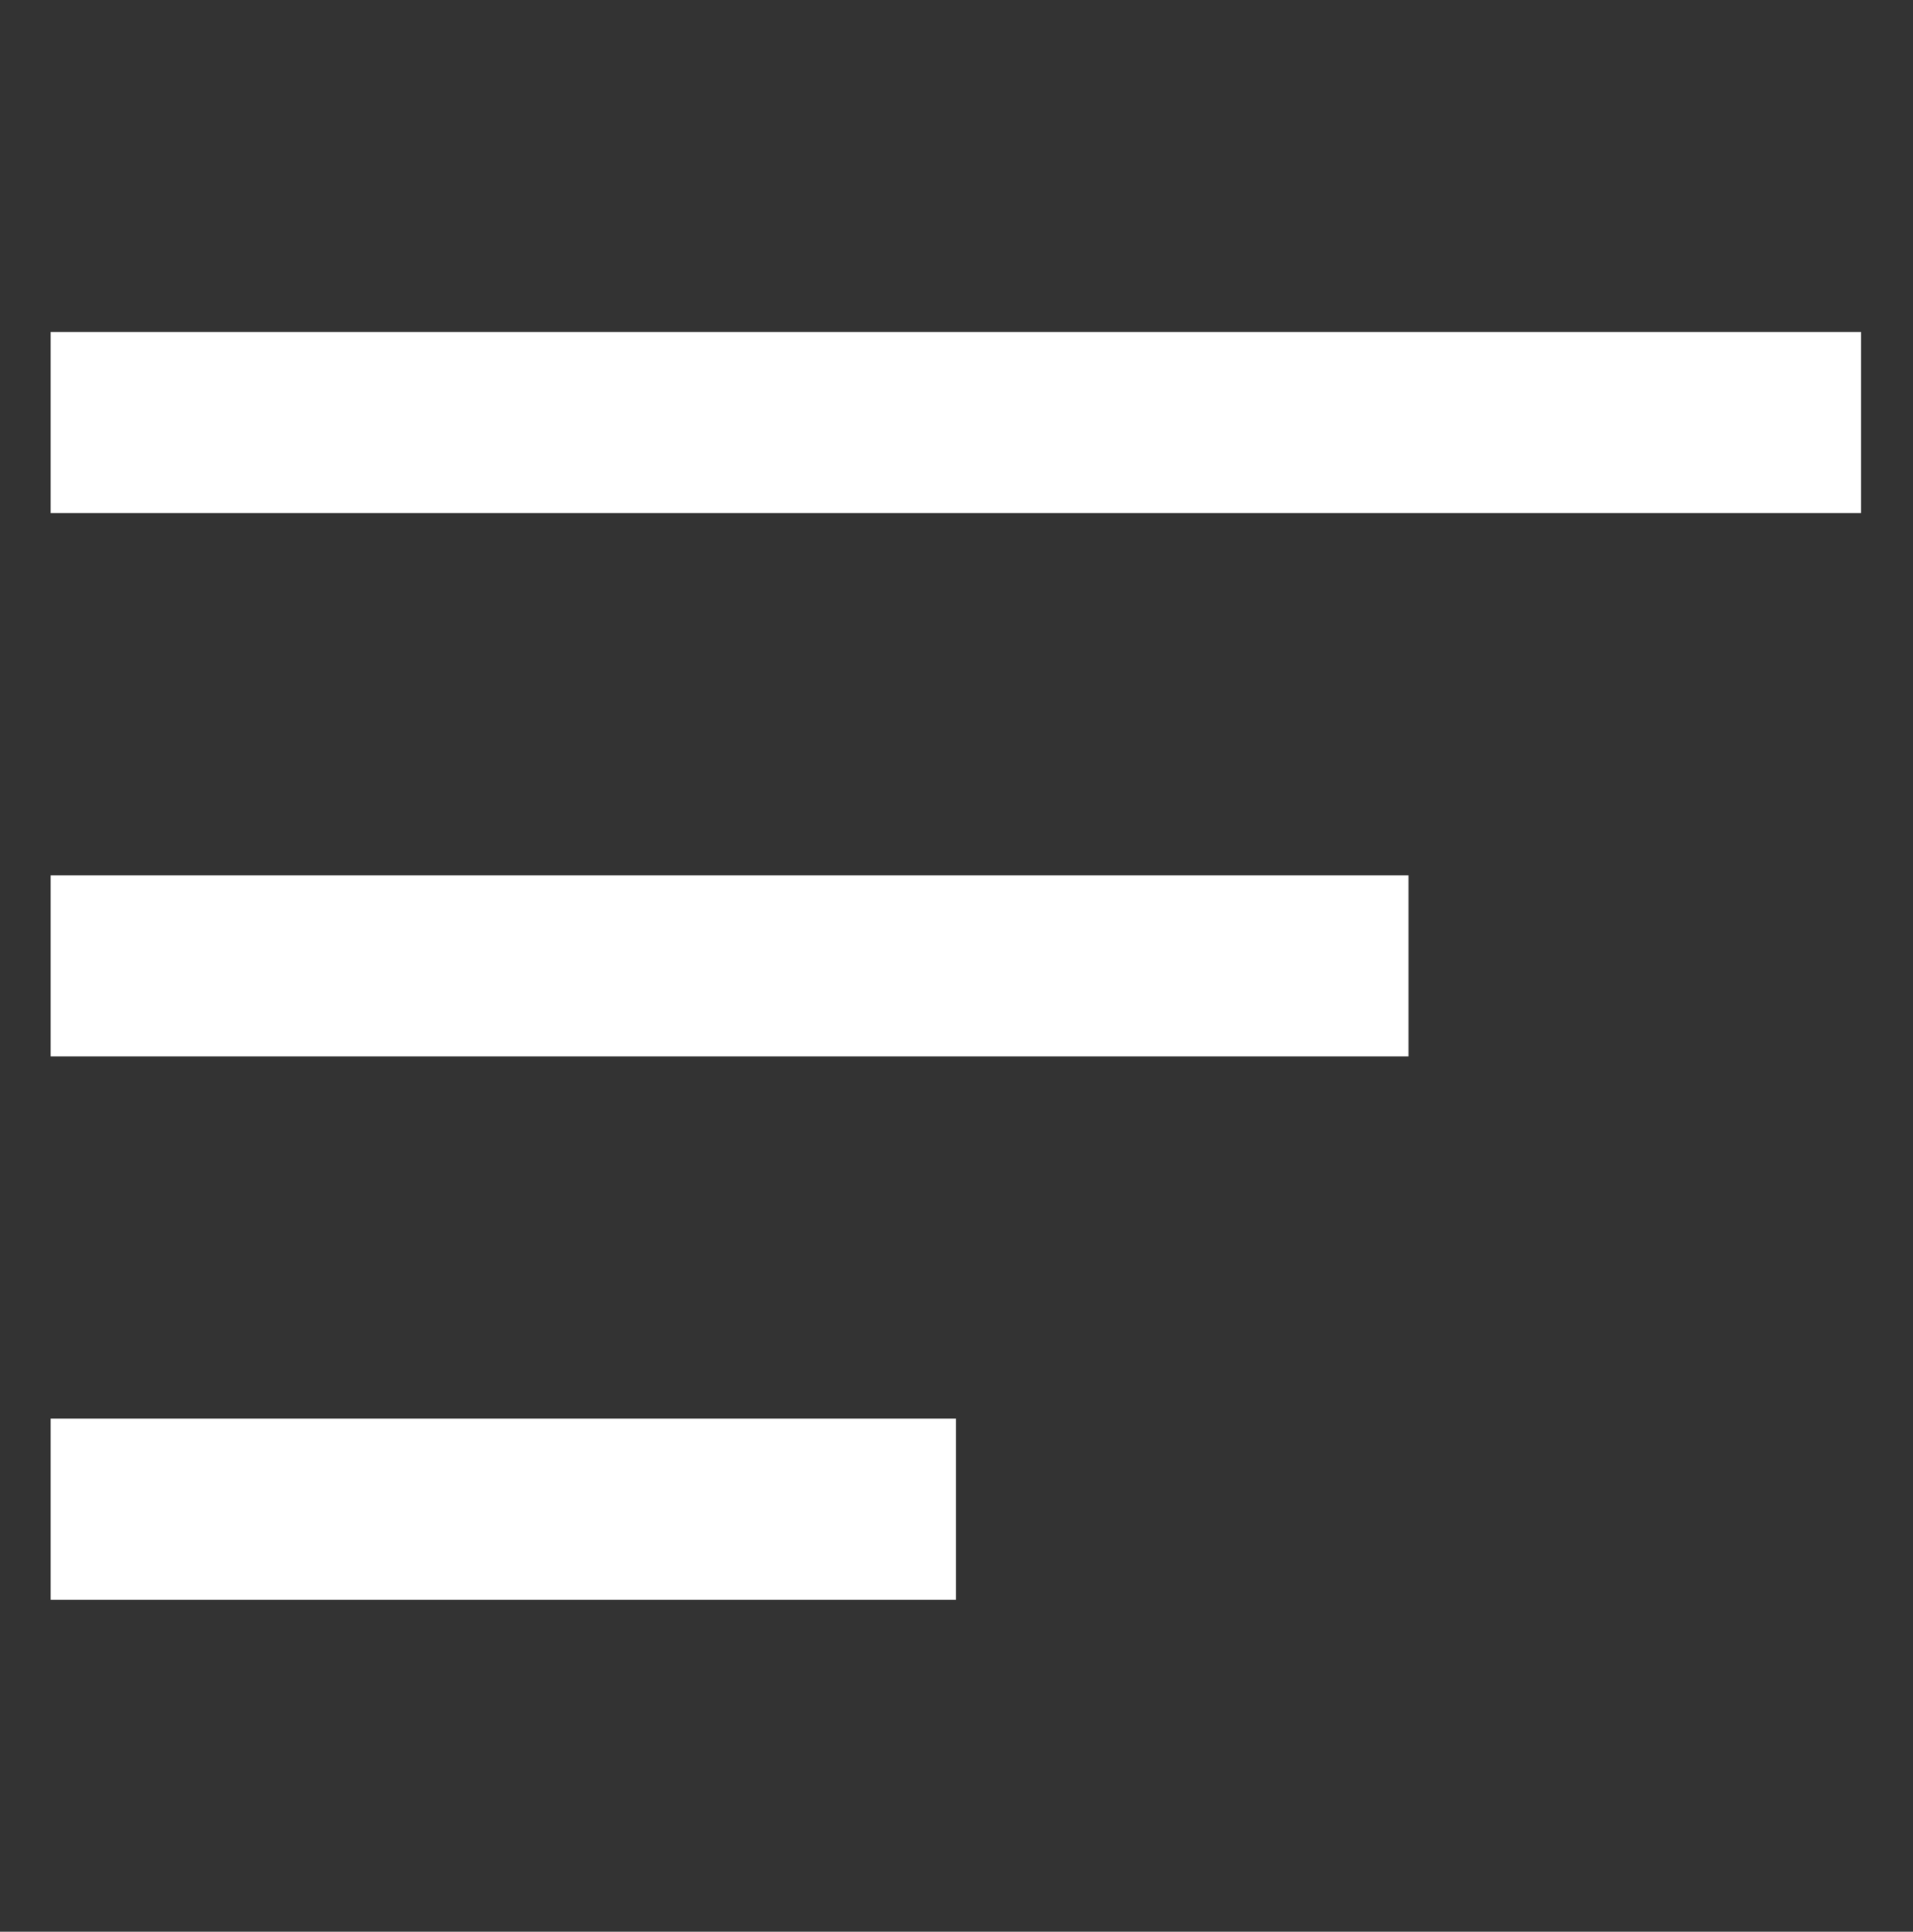 <?xml version="1.0" encoding="utf-8"?>
<!-- Generator: Adobe Illustrator 25.4.1, SVG Export Plug-In . SVG Version: 6.00 Build 0)  -->
<svg version="1.1" id="Layer_1" xmlns="http://www.w3.org/2000/svg" xmlns:xlink="http://www.w3.org/1999/xlink" x="0px" y="0px"
	 viewBox="0 0 15.85 16" style="enable-background:new 0 0 15.85 16;" xml:space="preserve">
<rect x="0" y="0" width="15.85" height="16" fill="#333333" stroke="none"/>
<style type="text/css">
	.st0{fill:#FFFFFF;}
</style>
<g>
	<rect x="0.42" y="2.75" class="st0" width="15" height="1.5"/>
	<rect x="0.42" y="7.25" class="st0" width="11.25" height="1.5"/>
	<rect x="0.42" y="11.75" class="st0" width="7.5" height="1.5"/>
</g>
</svg>
